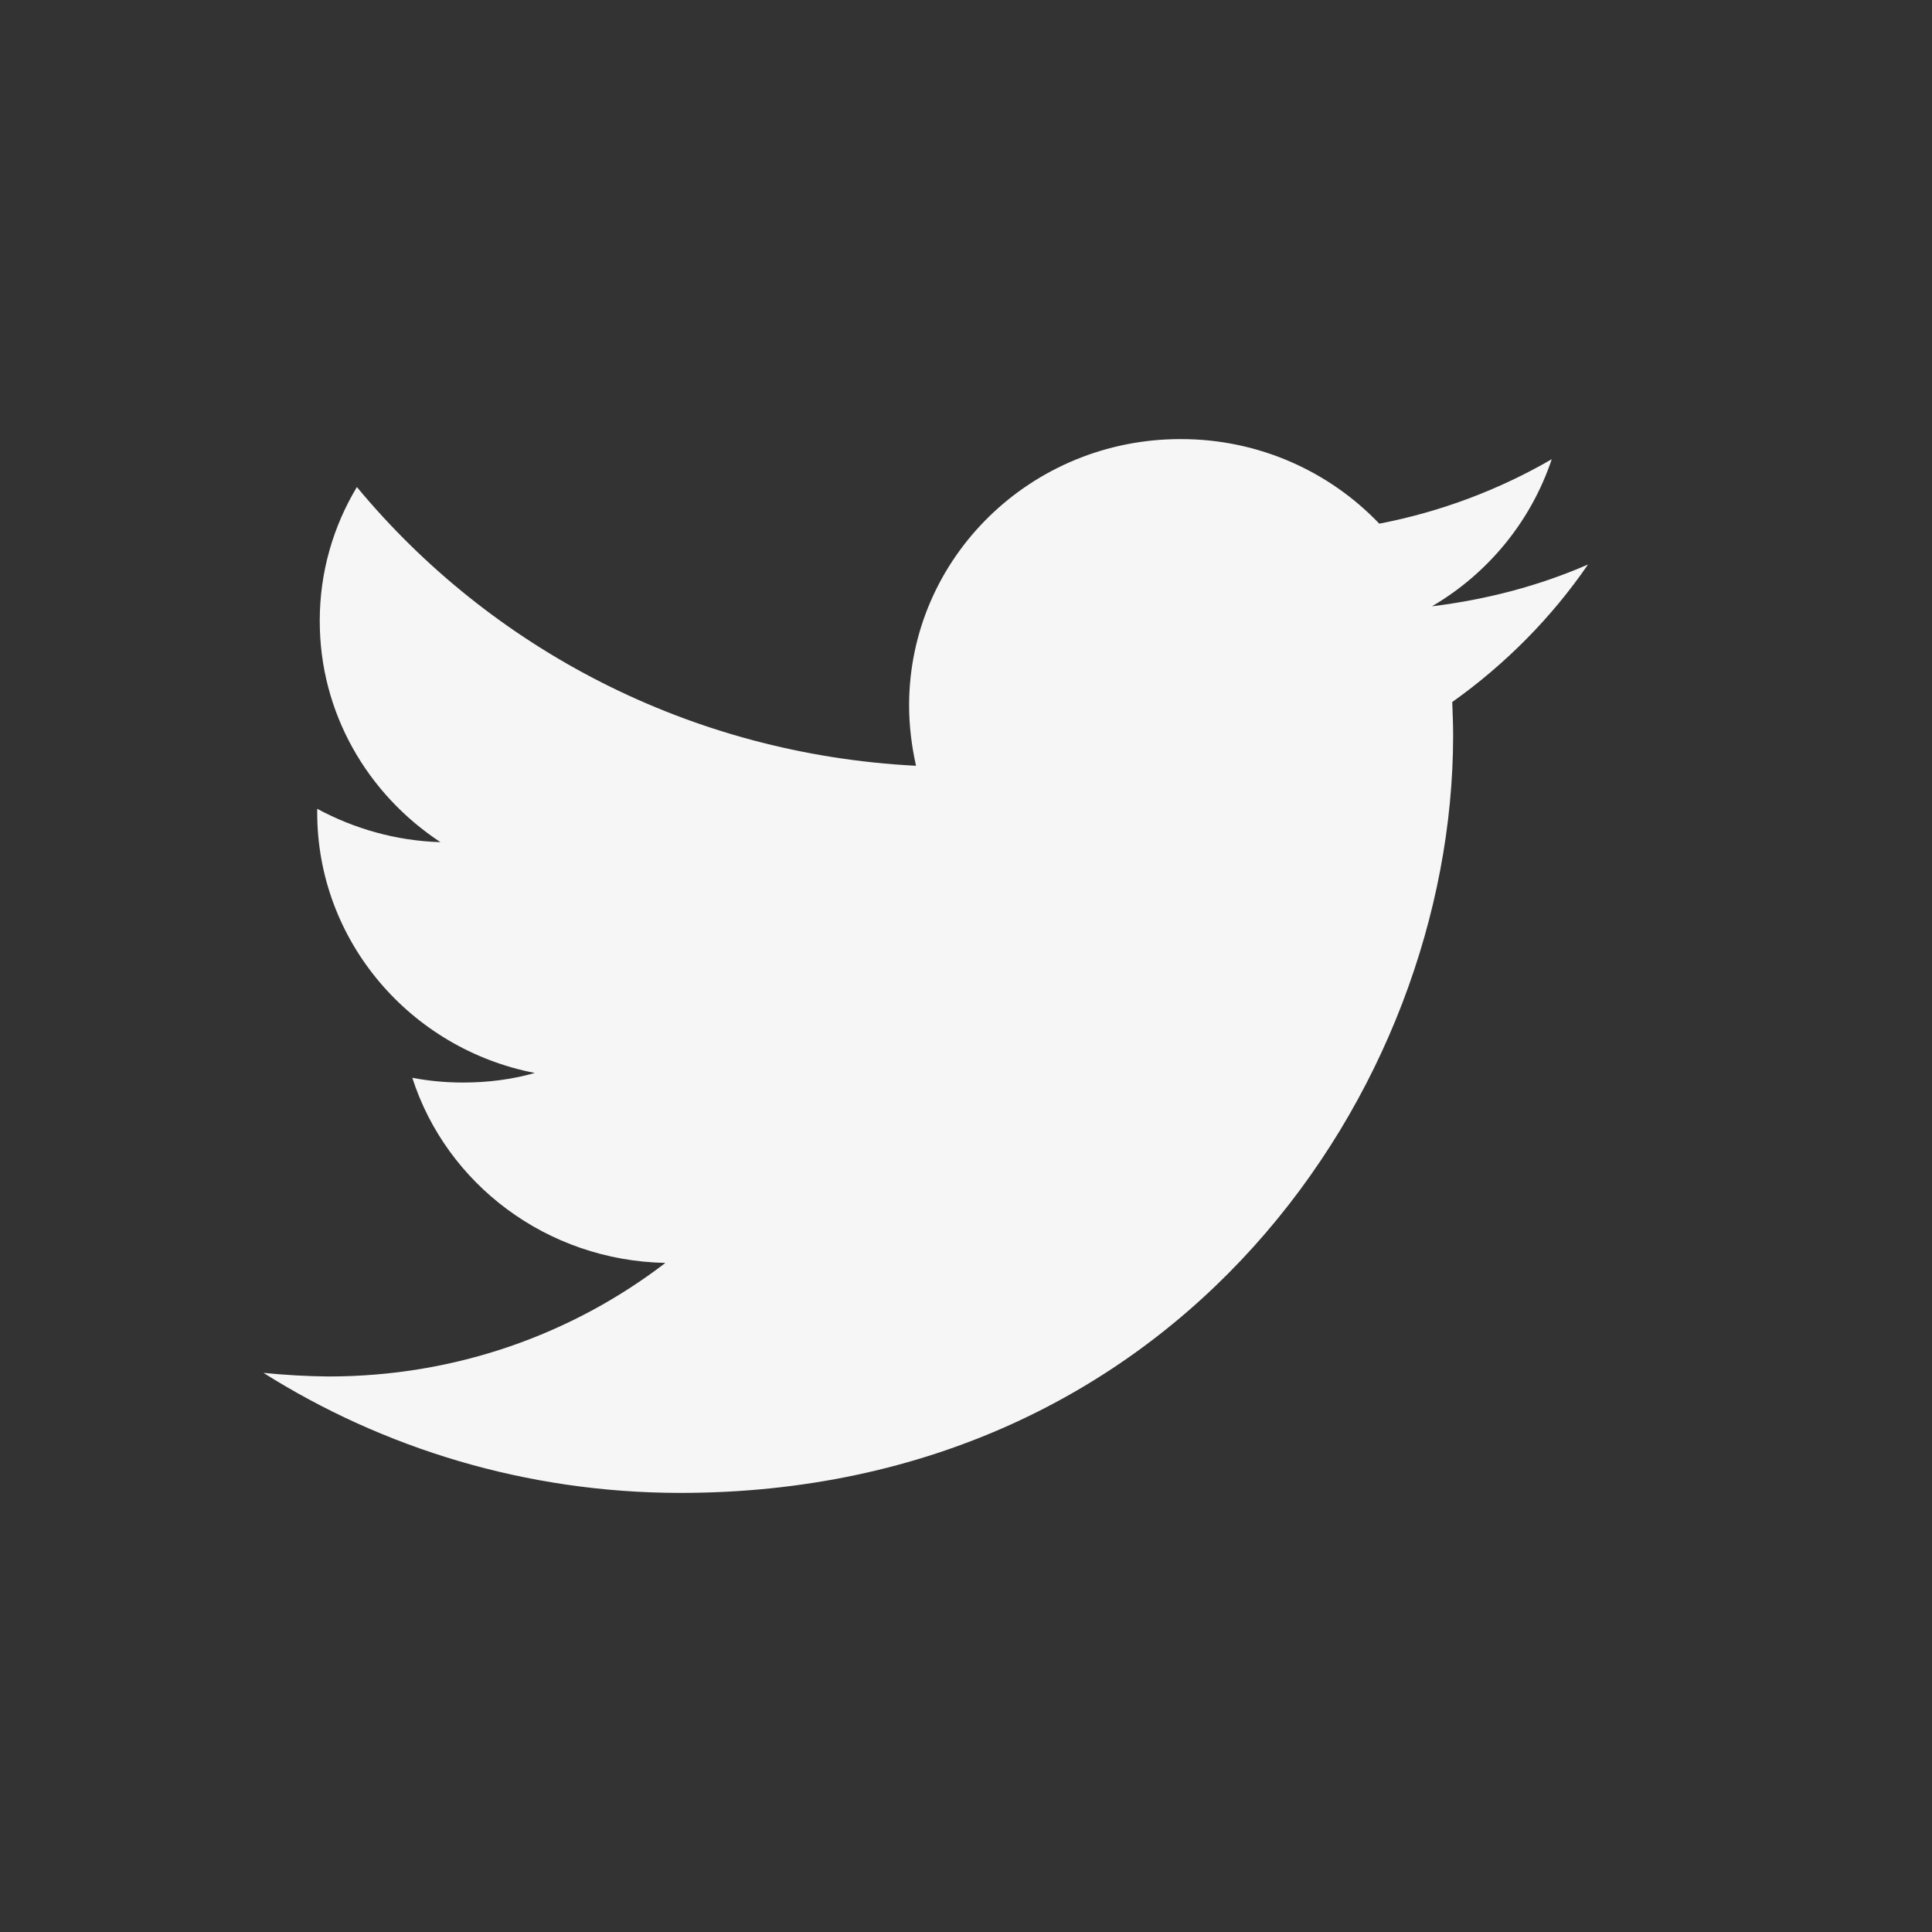 <?xml version="1.0" encoding="UTF-8" standalone="no"?>
<svg width="22px" height="22px" viewBox="0 0 22 22" version="1.1" xmlns="http://www.w3.org/2000/svg" xmlns:xlink="http://www.w3.org/1999/xlink">
    <rect x="0" y="0" width="22" height="22" fill="#333333" stroke="none"/>
    <!-- Generator: Sketch 47.1 (45422) - http://www.bohemiancoding.com/sketch -->
    <title>twitter</title>
    <desc>Created with Sketch.</desc>
    <defs></defs>
    <g id="Page-1" stroke="none" stroke-width="1" fill="none" fill-rule="evenodd">
        <g id="twitter" fill="#F6F6F7">
            <path d="M18.083,6.428 C17.528,6.67 16.932,6.827 16.306,6.904 C16.946,6.53 17.434,5.935 17.67,5.229 C17.074,5.575 16.408,5.828 15.706,5.963 C15.142,5.372 14.338,5 13.449,5 C11.74,4.996 10.354,6.353 10.352,8.031 C10.352,8.265 10.381,8.497 10.431,8.72 C7.858,8.589 5.585,7.382 4.064,5.546 C3.796,5.991 3.641,6.513 3.641,7.067 C3.639,8.119 4.186,9.044 5.016,9.59 C4.504,9.574 4.03,9.435 3.612,9.21 L3.612,9.247 C3.61,10.714 4.674,11.944 6.09,12.218 C5.83,12.292 5.555,12.327 5.274,12.327 C5.076,12.327 4.882,12.309 4.695,12.273 C5.083,13.481 6.224,14.354 7.577,14.381 C6.517,15.194 5.184,15.676 3.737,15.674 C3.489,15.672 3.241,15.657 3,15.633 C4.365,16.493 5.992,16.997 7.735,17 C13.427,17.006 16.541,12.393 16.547,8.388 C16.548,8.254 16.541,8.124 16.537,7.994 C17.142,7.564 17.668,7.033 18.083,6.428" id="Fill-4"></path>
        </g>
    </g>
</svg>